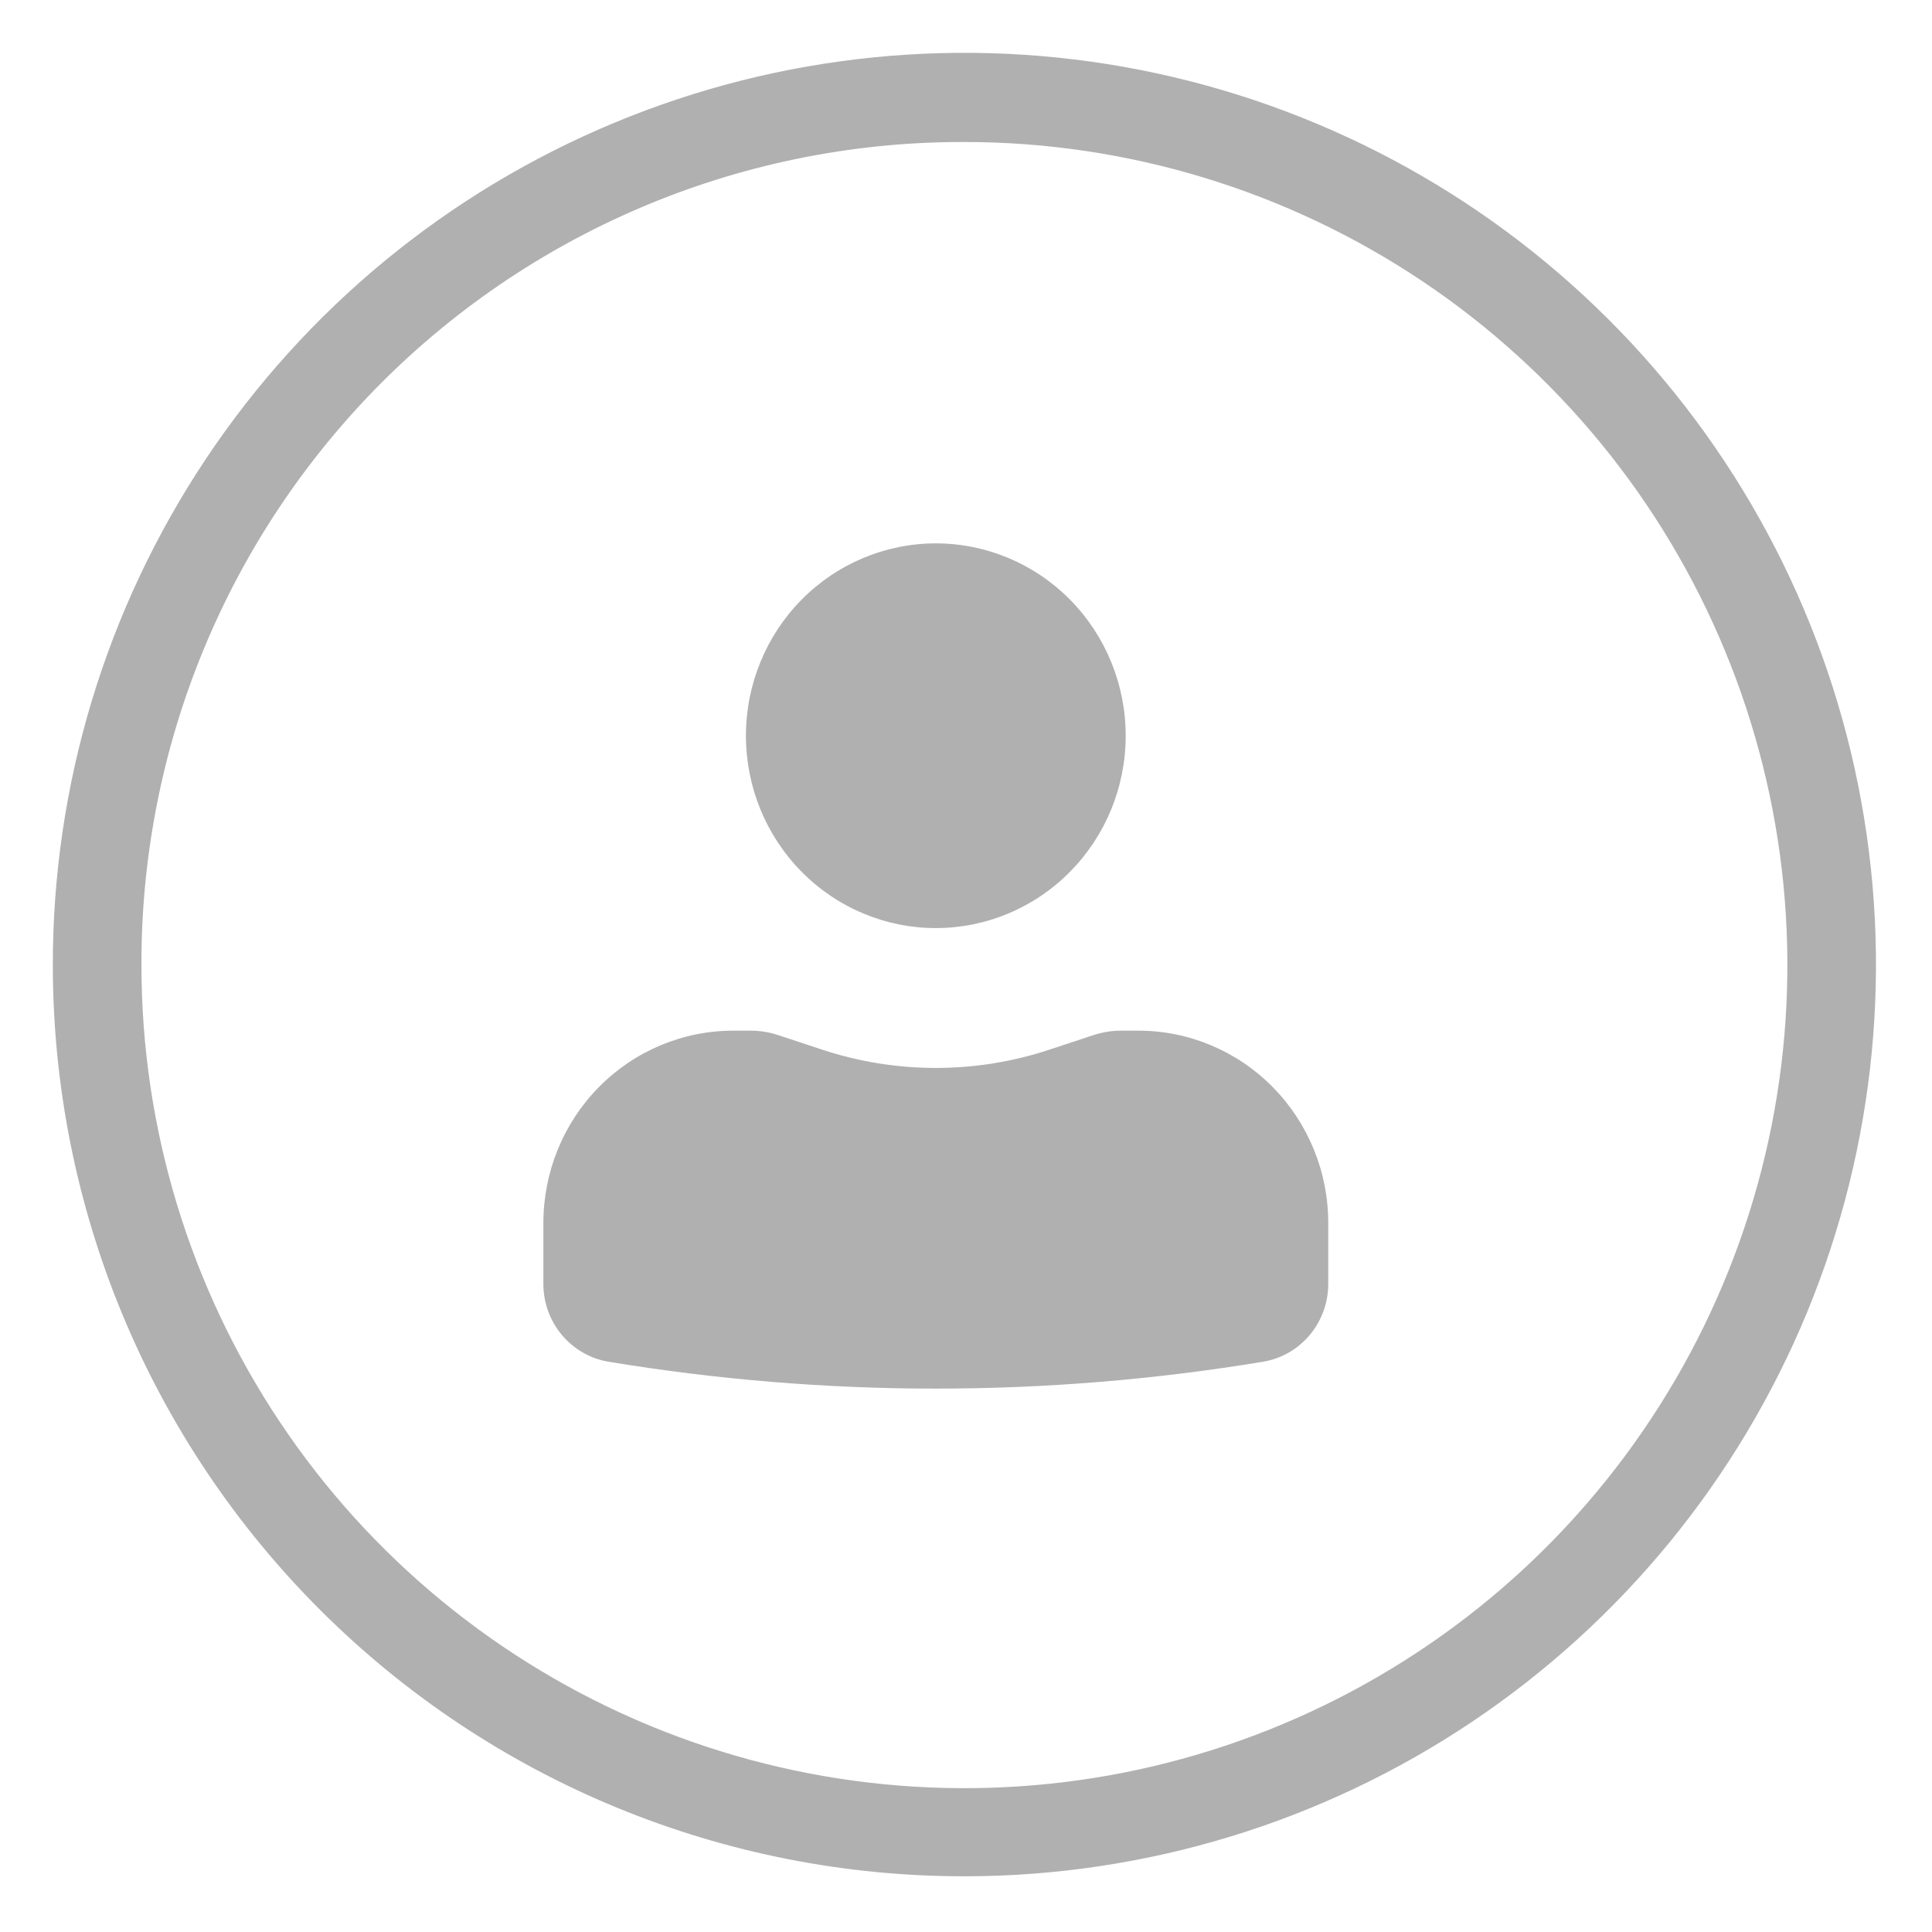 <svg width="32" height="32" viewBox="0 0 32 32" fill="none" xmlns="http://www.w3.org/2000/svg">
<path d="M1 15.999C0.995 13.037 1.869 10.14 3.511 7.675C5.153 5.209 7.488 3.286 10.223 2.149C12.957 1.011 15.968 0.71 18.873 1.283C21.779 1.857 24.449 3.279 26.546 5.371C28.643 7.462 30.073 10.129 30.655 13.033C31.237 15.937 30.945 18.949 29.816 21.687C28.686 24.425 26.77 26.767 24.31 28.416C21.85 30.065 18.956 30.948 15.994 30.952C14.028 30.956 12.08 30.572 10.261 29.823C8.443 29.074 6.79 27.973 5.398 26.584C4.005 25.195 2.9 23.546 2.145 21.729C1.391 19.913 1.002 17.966 1 15.999ZM2.218 15.983C2.217 18.703 3.023 21.363 4.534 23.626C6.045 25.889 8.193 27.652 10.706 28.694C13.219 29.736 15.984 30.009 18.652 29.48C21.321 28.95 23.772 27.64 25.696 25.718C27.621 23.794 28.932 21.344 29.464 18.676C29.996 16.007 29.725 13.241 28.685 10.727C27.645 8.213 25.884 6.063 23.623 4.55C21.362 3.037 18.703 2.229 15.983 2.227C14.173 2.221 12.38 2.573 10.707 3.263C9.034 3.953 7.514 4.967 6.234 6.247C4.955 7.528 3.941 9.048 3.252 10.722C2.563 12.395 2.211 14.189 2.218 15.999V15.983Z" fill="#B0B0B0" stroke="#B0B0B0" stroke-width="0.25"/>
<path d="M15.5 9C14.666 9 13.866 9.336 13.276 9.933C12.686 10.531 12.355 11.341 12.355 12.186C12.355 13.031 12.686 13.841 13.276 14.438C13.866 15.036 14.666 15.372 15.5 15.372C16.334 15.372 17.134 15.036 17.724 14.438C18.314 13.841 18.645 13.031 18.645 12.186C18.645 11.341 18.314 10.531 17.724 9.933C17.134 9.336 16.334 9 15.5 9ZM12.145 17.071C11.311 17.071 10.511 17.406 9.921 18.004C9.331 18.601 9 19.412 9 20.257V21.266C9 21.906 9.458 22.452 10.082 22.555C13.67 23.148 17.33 23.148 20.918 22.555C21.22 22.505 21.495 22.348 21.693 22.112C21.891 21.876 22 21.576 22 21.266V20.257C22 19.412 21.669 18.601 21.079 18.004C20.489 17.406 19.689 17.071 18.855 17.071H18.57C18.415 17.071 18.26 17.096 18.113 17.144L17.387 17.384C16.161 17.79 14.839 17.79 13.613 17.384L12.887 17.144C12.739 17.095 12.586 17.071 12.431 17.071H12.145Z" fill="#B0B0B0"/>
</svg>
